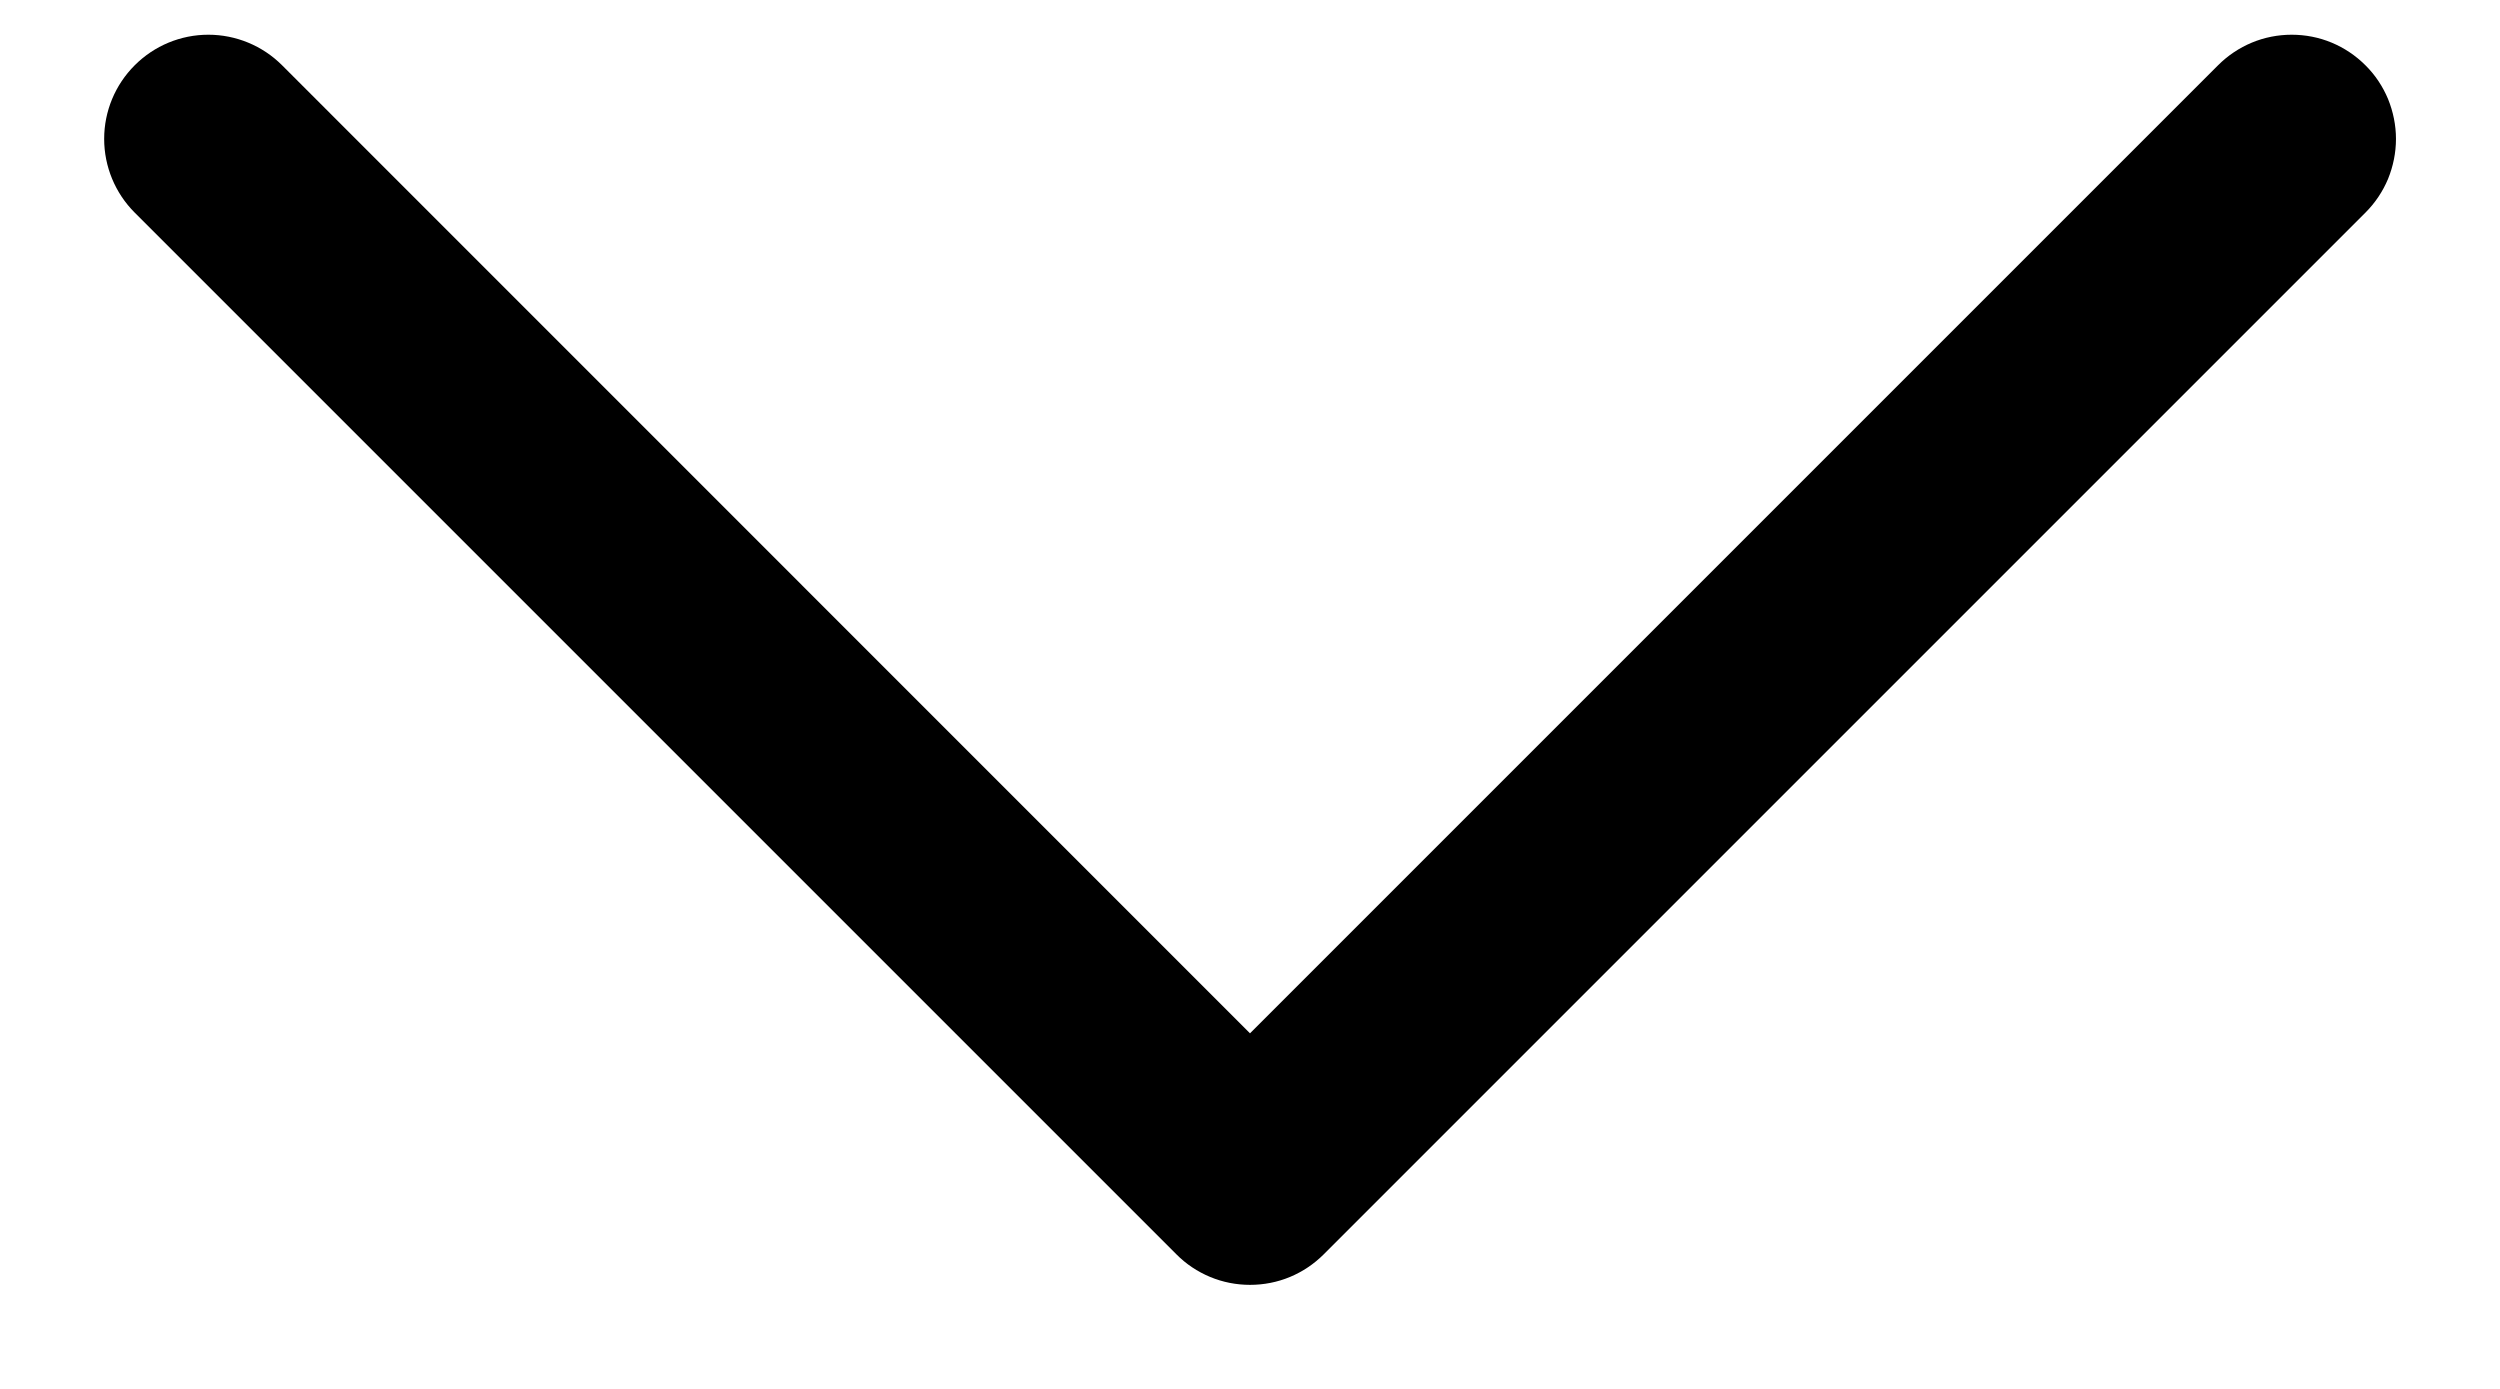 <svg width="18" height="10" viewBox="0 0 18 10" fill="none" xmlns="http://www.w3.org/2000/svg">
<path d="M17.031 1.531L9.531 9.031C9.461 9.101 9.379 9.156 9.288 9.194C9.197 9.232 9.099 9.251 9 9.251C8.902 9.251 8.804 9.232 8.713 9.194C8.622 9.156 8.539 9.101 8.47 9.031L0.97 1.531C0.829 1.39 0.75 1.199 0.75 1C0.75 0.801 0.829 0.611 0.97 0.47C1.111 0.329 1.301 0.25 1.5 0.25C1.699 0.25 1.89 0.329 2.031 0.47L9 7.44L15.97 0.47C16.04 0.4 16.122 0.345 16.213 0.307C16.304 0.269 16.402 0.25 16.5 0.25C16.599 0.25 16.697 0.269 16.788 0.307C16.879 0.345 16.961 0.4 17.031 0.47C17.101 0.539 17.156 0.622 17.194 0.713C17.231 0.804 17.251 0.902 17.251 1C17.251 1.099 17.231 1.197 17.194 1.288C17.156 1.379 17.101 1.461 17.031 1.531Z" fill="black"/>
</svg>
